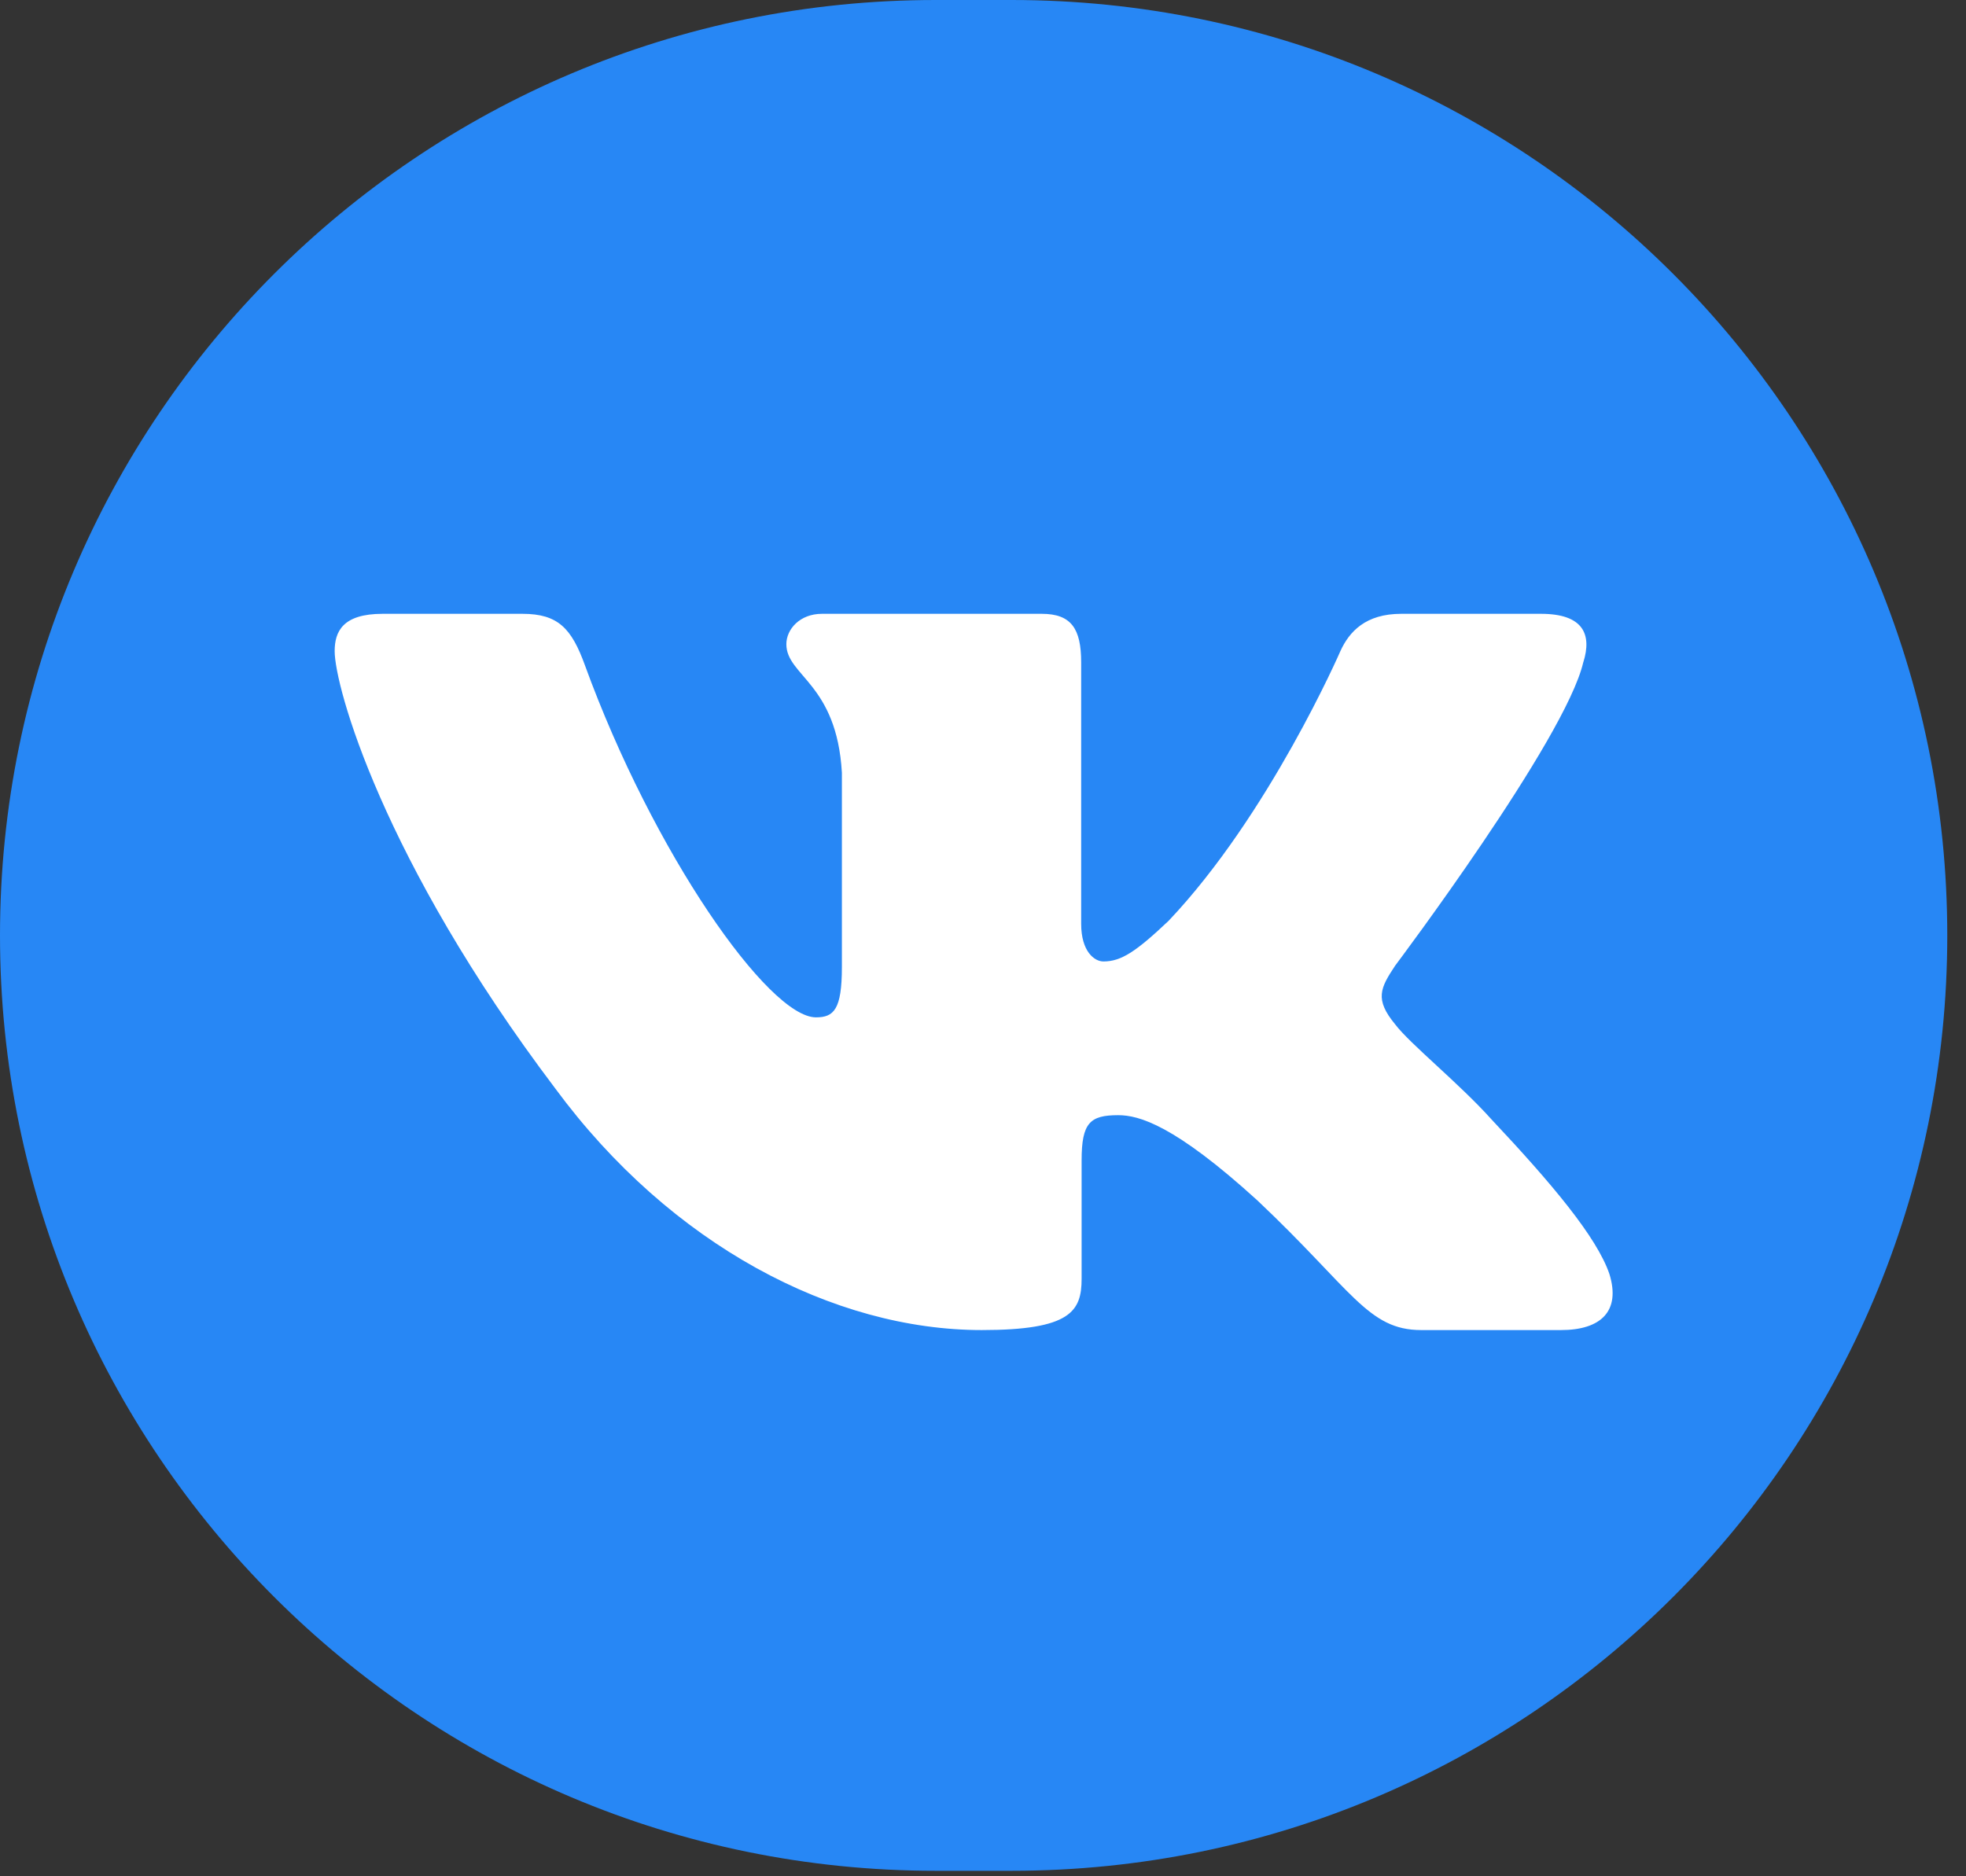 <svg width="44" height="42" viewBox="0 0 44 42" fill="none" xmlns="http://www.w3.org/2000/svg">
<rect x="0" y="0" width="44" height="42" fill="#333333" stroke="none"/>
<path d="M0 20.939C0 9.374 9.374 0 20.939 0H22.642C34.206 0 43.581 9.374 43.581 20.939C43.581 32.502 34.206 41.877 22.642 41.877H20.939C9.374 41.877 0 32.502 0 20.939Z" fill="#2787F5"/>
<path fill-rule="evenodd" clip-rule="evenodd" d="M35.435 14.826C35.633 14.201 35.435 13.74 34.488 13.74H31.36C30.564 13.74 30.197 14.138 29.998 14.576C29.998 14.576 28.407 18.236 26.153 20.613C25.424 21.303 25.093 21.522 24.695 21.522C24.496 21.522 24.197 21.303 24.197 20.677V14.826C24.197 14.075 23.977 13.74 23.315 13.74H18.395C17.899 13.74 17.599 14.088 17.599 14.419C17.599 15.13 18.727 15.295 18.842 17.297V21.646C18.842 22.6 18.66 22.773 18.262 22.773C17.201 22.773 14.621 19.096 13.09 14.889C12.793 14.07 12.493 13.74 11.694 13.74H8.563C7.669 13.74 7.49 14.138 7.49 14.576C7.49 15.357 8.551 19.237 12.43 24.369C15.016 27.873 18.657 29.773 21.973 29.773C23.962 29.773 24.207 29.351 24.207 28.624V25.975C24.207 25.131 24.396 24.963 25.026 24.963C25.491 24.963 26.286 25.183 28.142 26.872C30.263 28.875 30.613 29.773 31.807 29.773H34.935C35.828 29.773 36.277 29.351 36.019 28.517C35.736 27.688 34.723 26.485 33.38 25.057C32.65 24.244 31.556 23.368 31.224 22.929C30.76 22.367 30.893 22.116 31.224 21.616C31.224 21.616 35.037 16.547 35.434 14.826H35.435Z" fill="white"/>
</svg>
